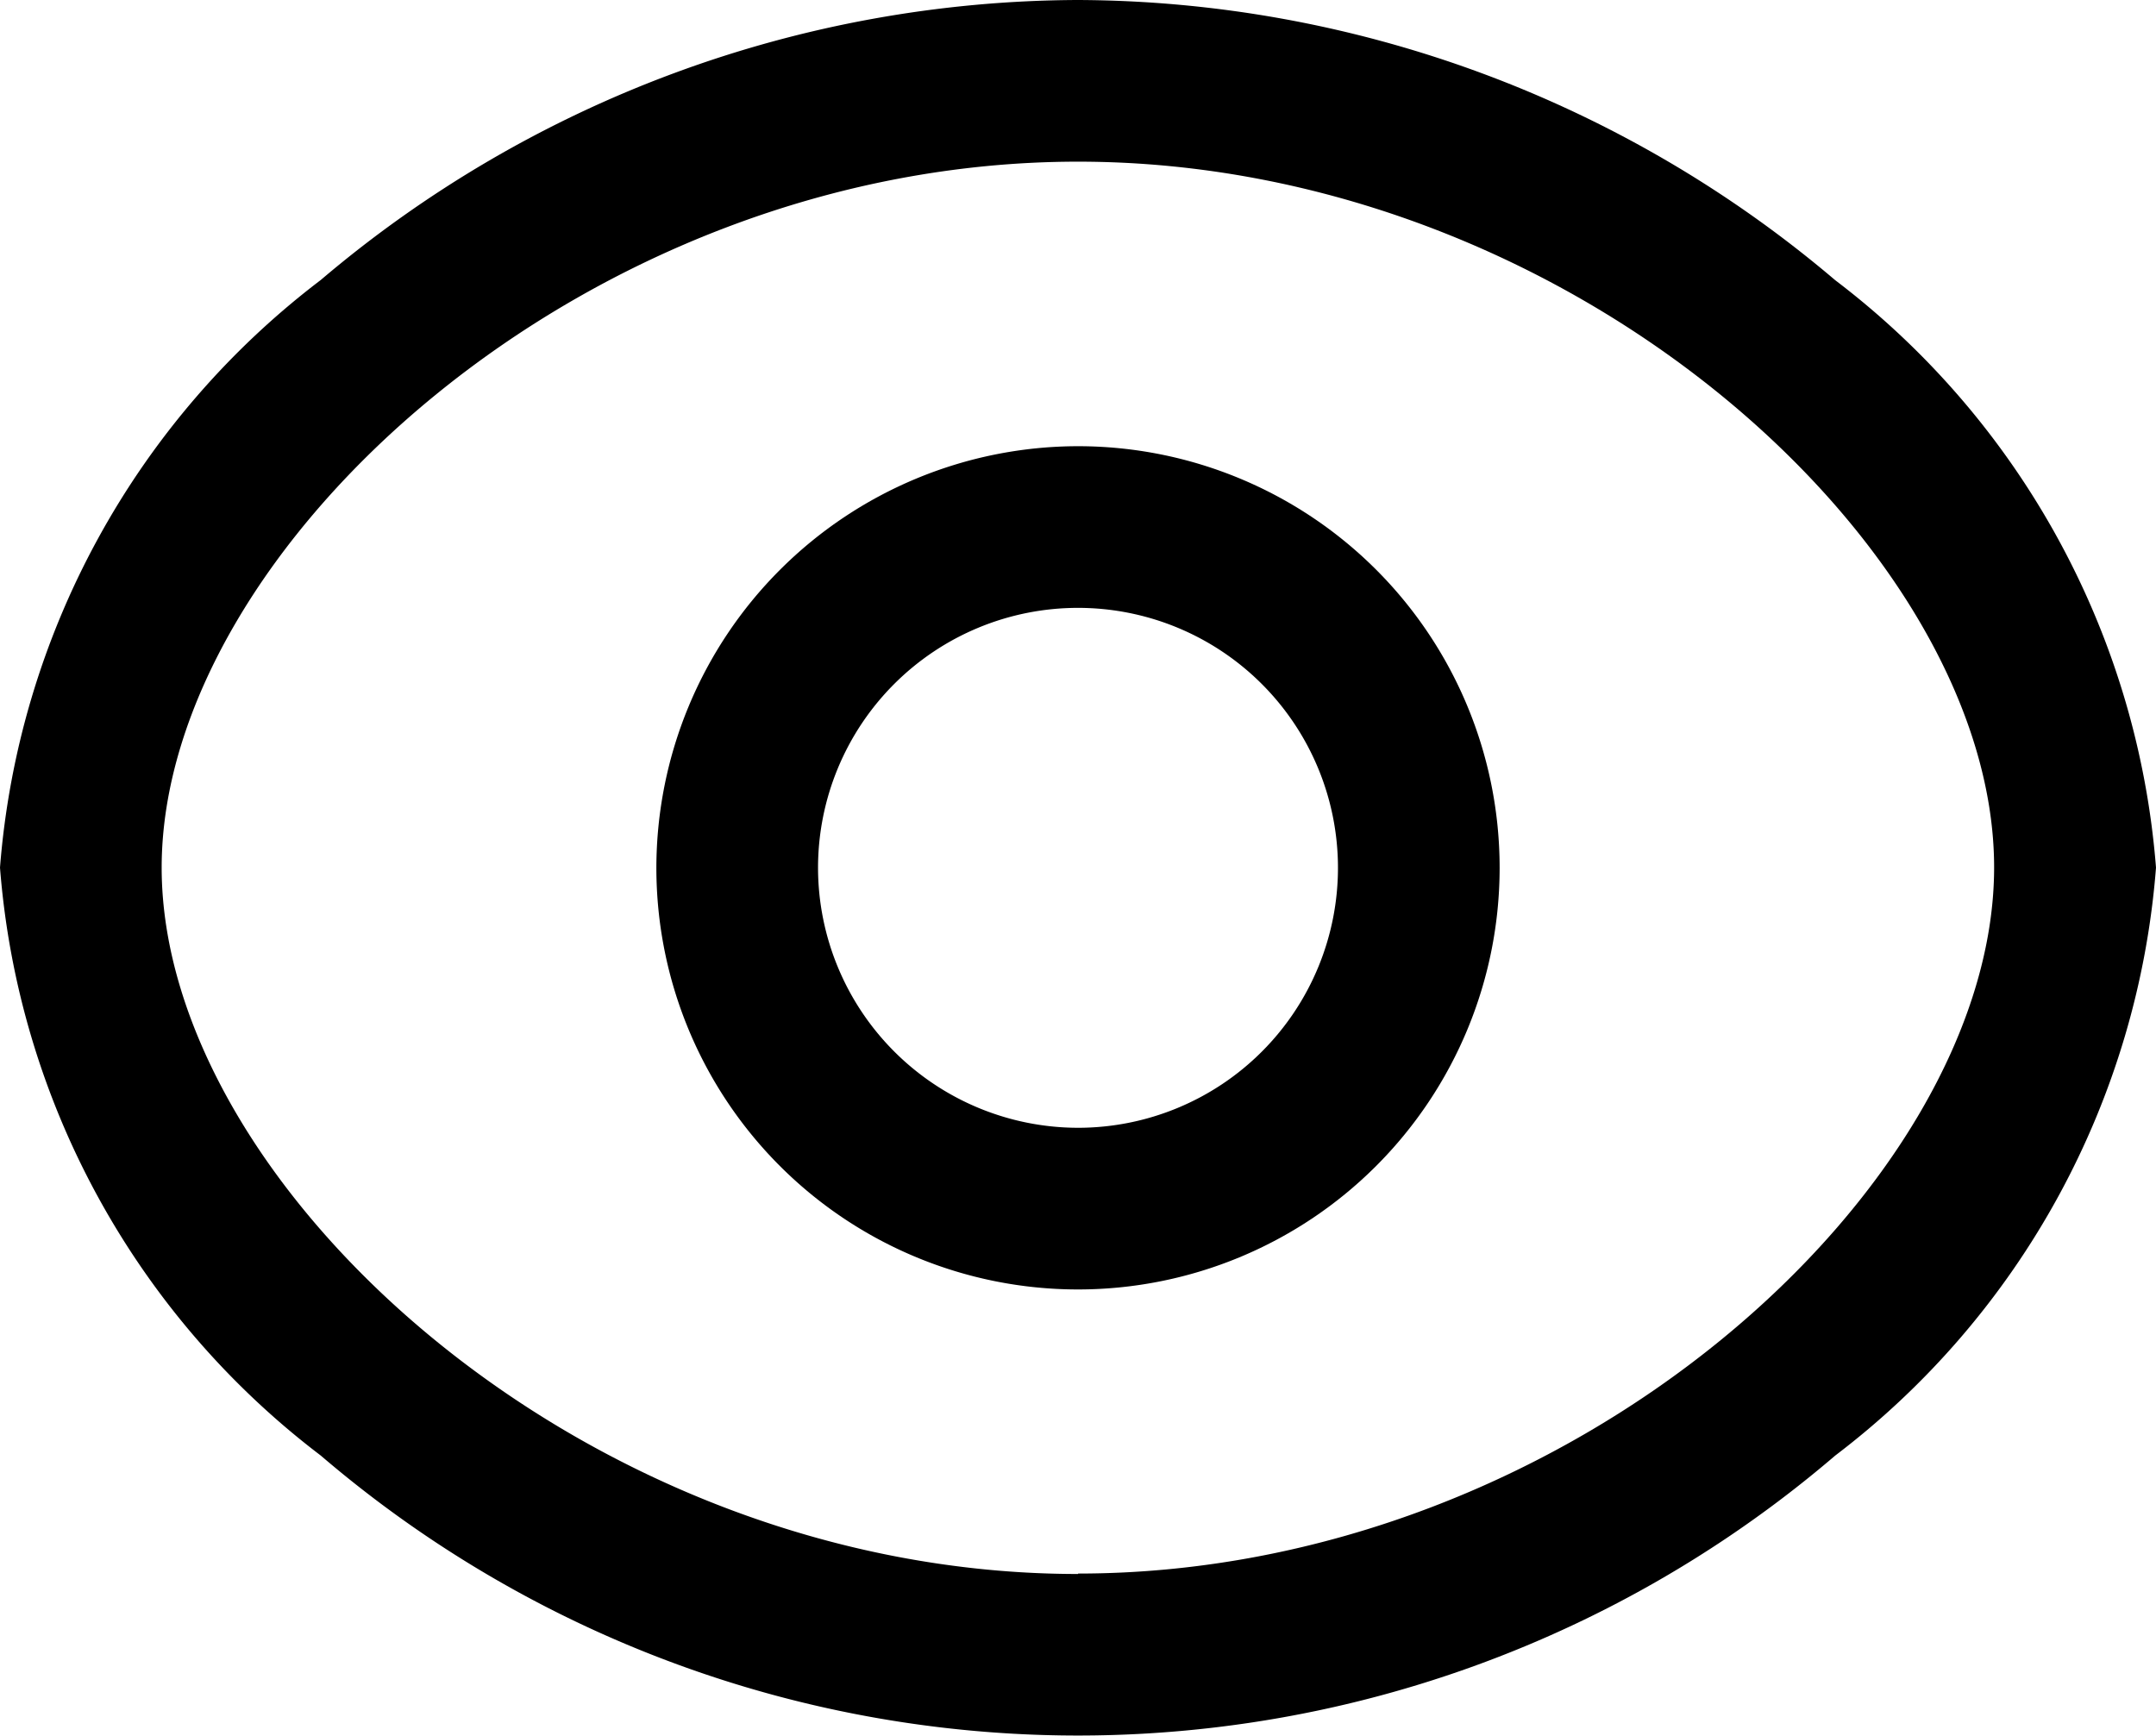 <svg xmlns="http://www.w3.org/2000/svg" width="20.004" height="16.104" viewBox="0 0 20.004 16.104">
  <g id="Show" transform="translate(0 0)">
    <path id="Stroke_1" data-name="Stroke 1" d="M3.162-.75A3.912,3.912,0,1,1-.75,3.162,3.916,3.916,0,0,1,3.162-.75Zm0,6.324A2.412,2.412,0,1,0,.75,3.162,2.415,2.415,0,0,0,3.162,5.574Z" transform="translate(6.84 4.89)"/>
    <path id="Stroke_3" data-name="Stroke 3" d="M9.252-.75a10.912,10.912,0,0,1,7.026,2.6A7.588,7.588,0,0,1,19.254,7.3a7.588,7.588,0,0,1-2.976,5.455,10.8,10.8,0,0,1-14.052,0A7.589,7.589,0,0,1-.75,7.3,7.589,7.589,0,0,1,2.226,1.848,10.91,10.91,0,0,1,9.252-.75Zm0,14.6c4.579,0,8.5-3.6,8.5-6.552S13.831.75,9.252.75.75,4.353.75,7.3,4.673,13.854,9.252,13.854Z" transform="translate(0.75 0.75)"/>
  </g>
</svg>
